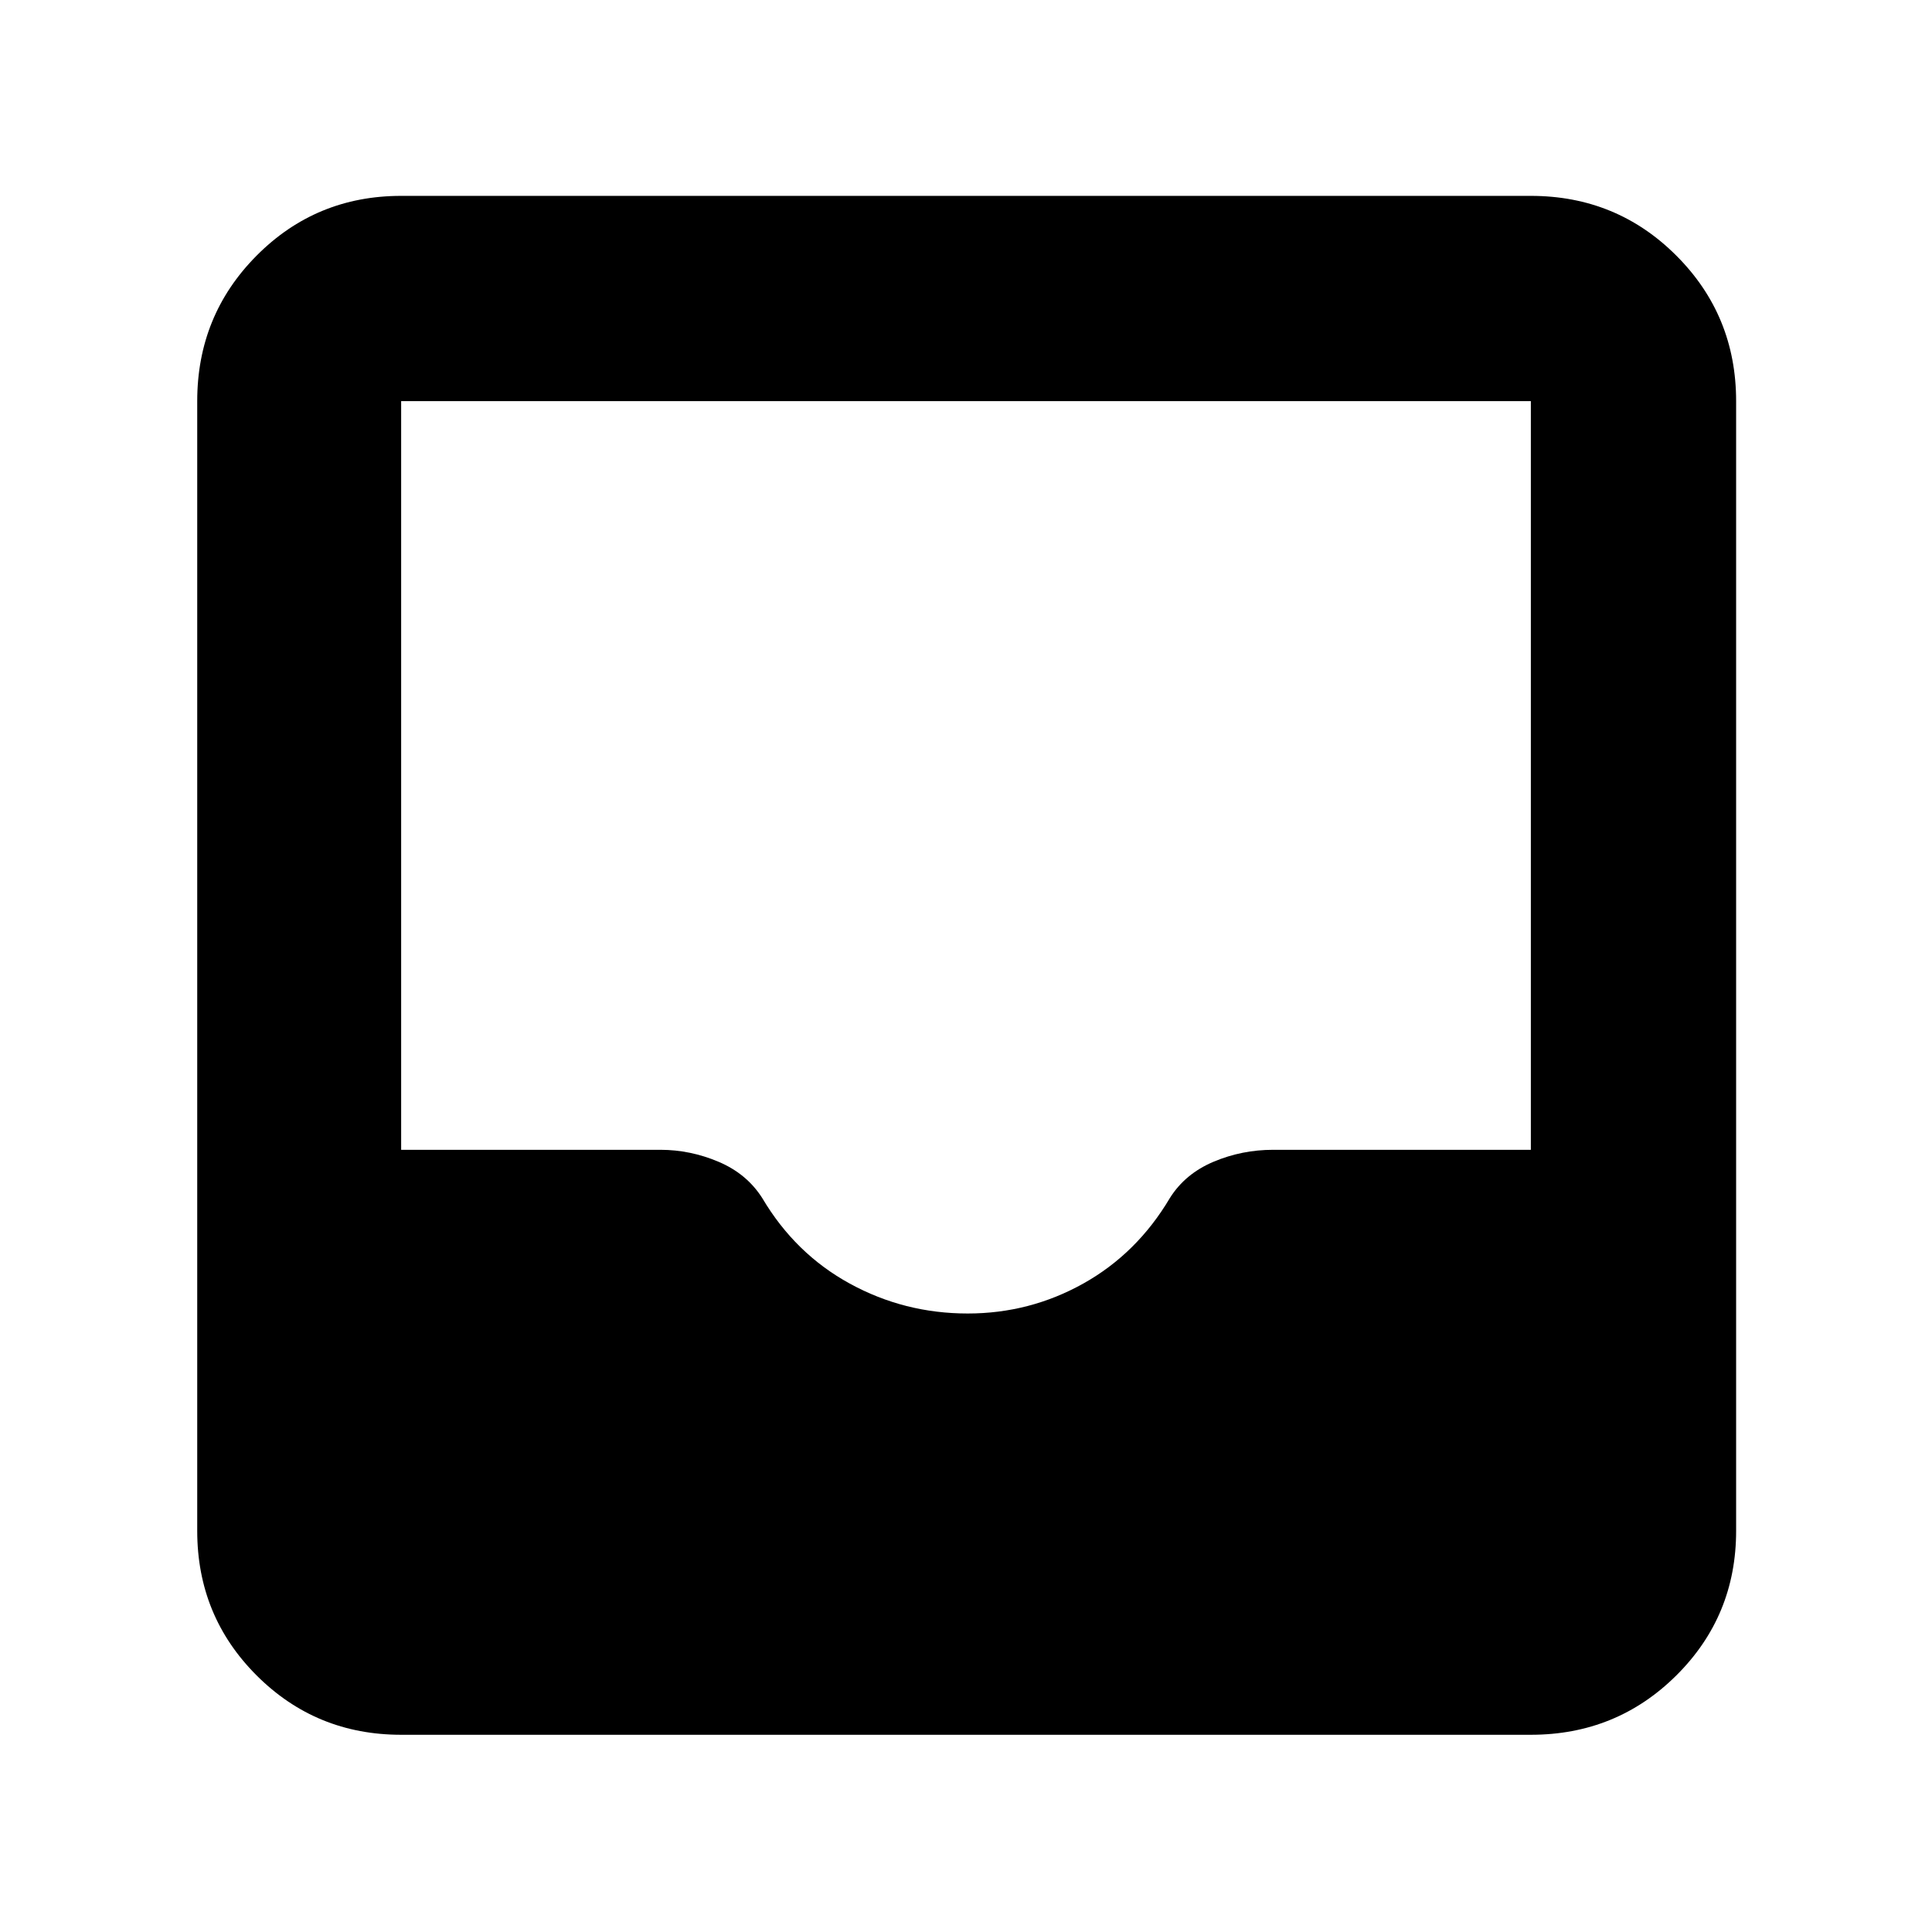 <svg xmlns="http://www.w3.org/2000/svg" height="40" viewBox="0 -960 960 960" width="40"><path d="M199.33-98q-42.32 0-71.83-29.5Q98-157.01 98-199.33v-561.34q0-42.6 29.5-72.3 29.51-29.7 71.83-29.7h561.34q42.6 0 72.3 29.7 29.7 29.7 29.7 72.3v561.34q0 42.32-29.7 71.83-29.7 29.5-72.3 29.5H199.33Zm281.5-209.33q30.86 0 57.52-14.92 26.65-14.92 42.98-42.5 7.57-12.02 21.64-17.97 14.07-5.95 29.67-5.95h128.03v-372H199.33v372h128.81q14.85 0 28.91 5.95 14.05 5.95 21.75 18.1 16.37 27.62 43.49 42.45 27.12 14.84 58.54 14.84Z"/></svg>